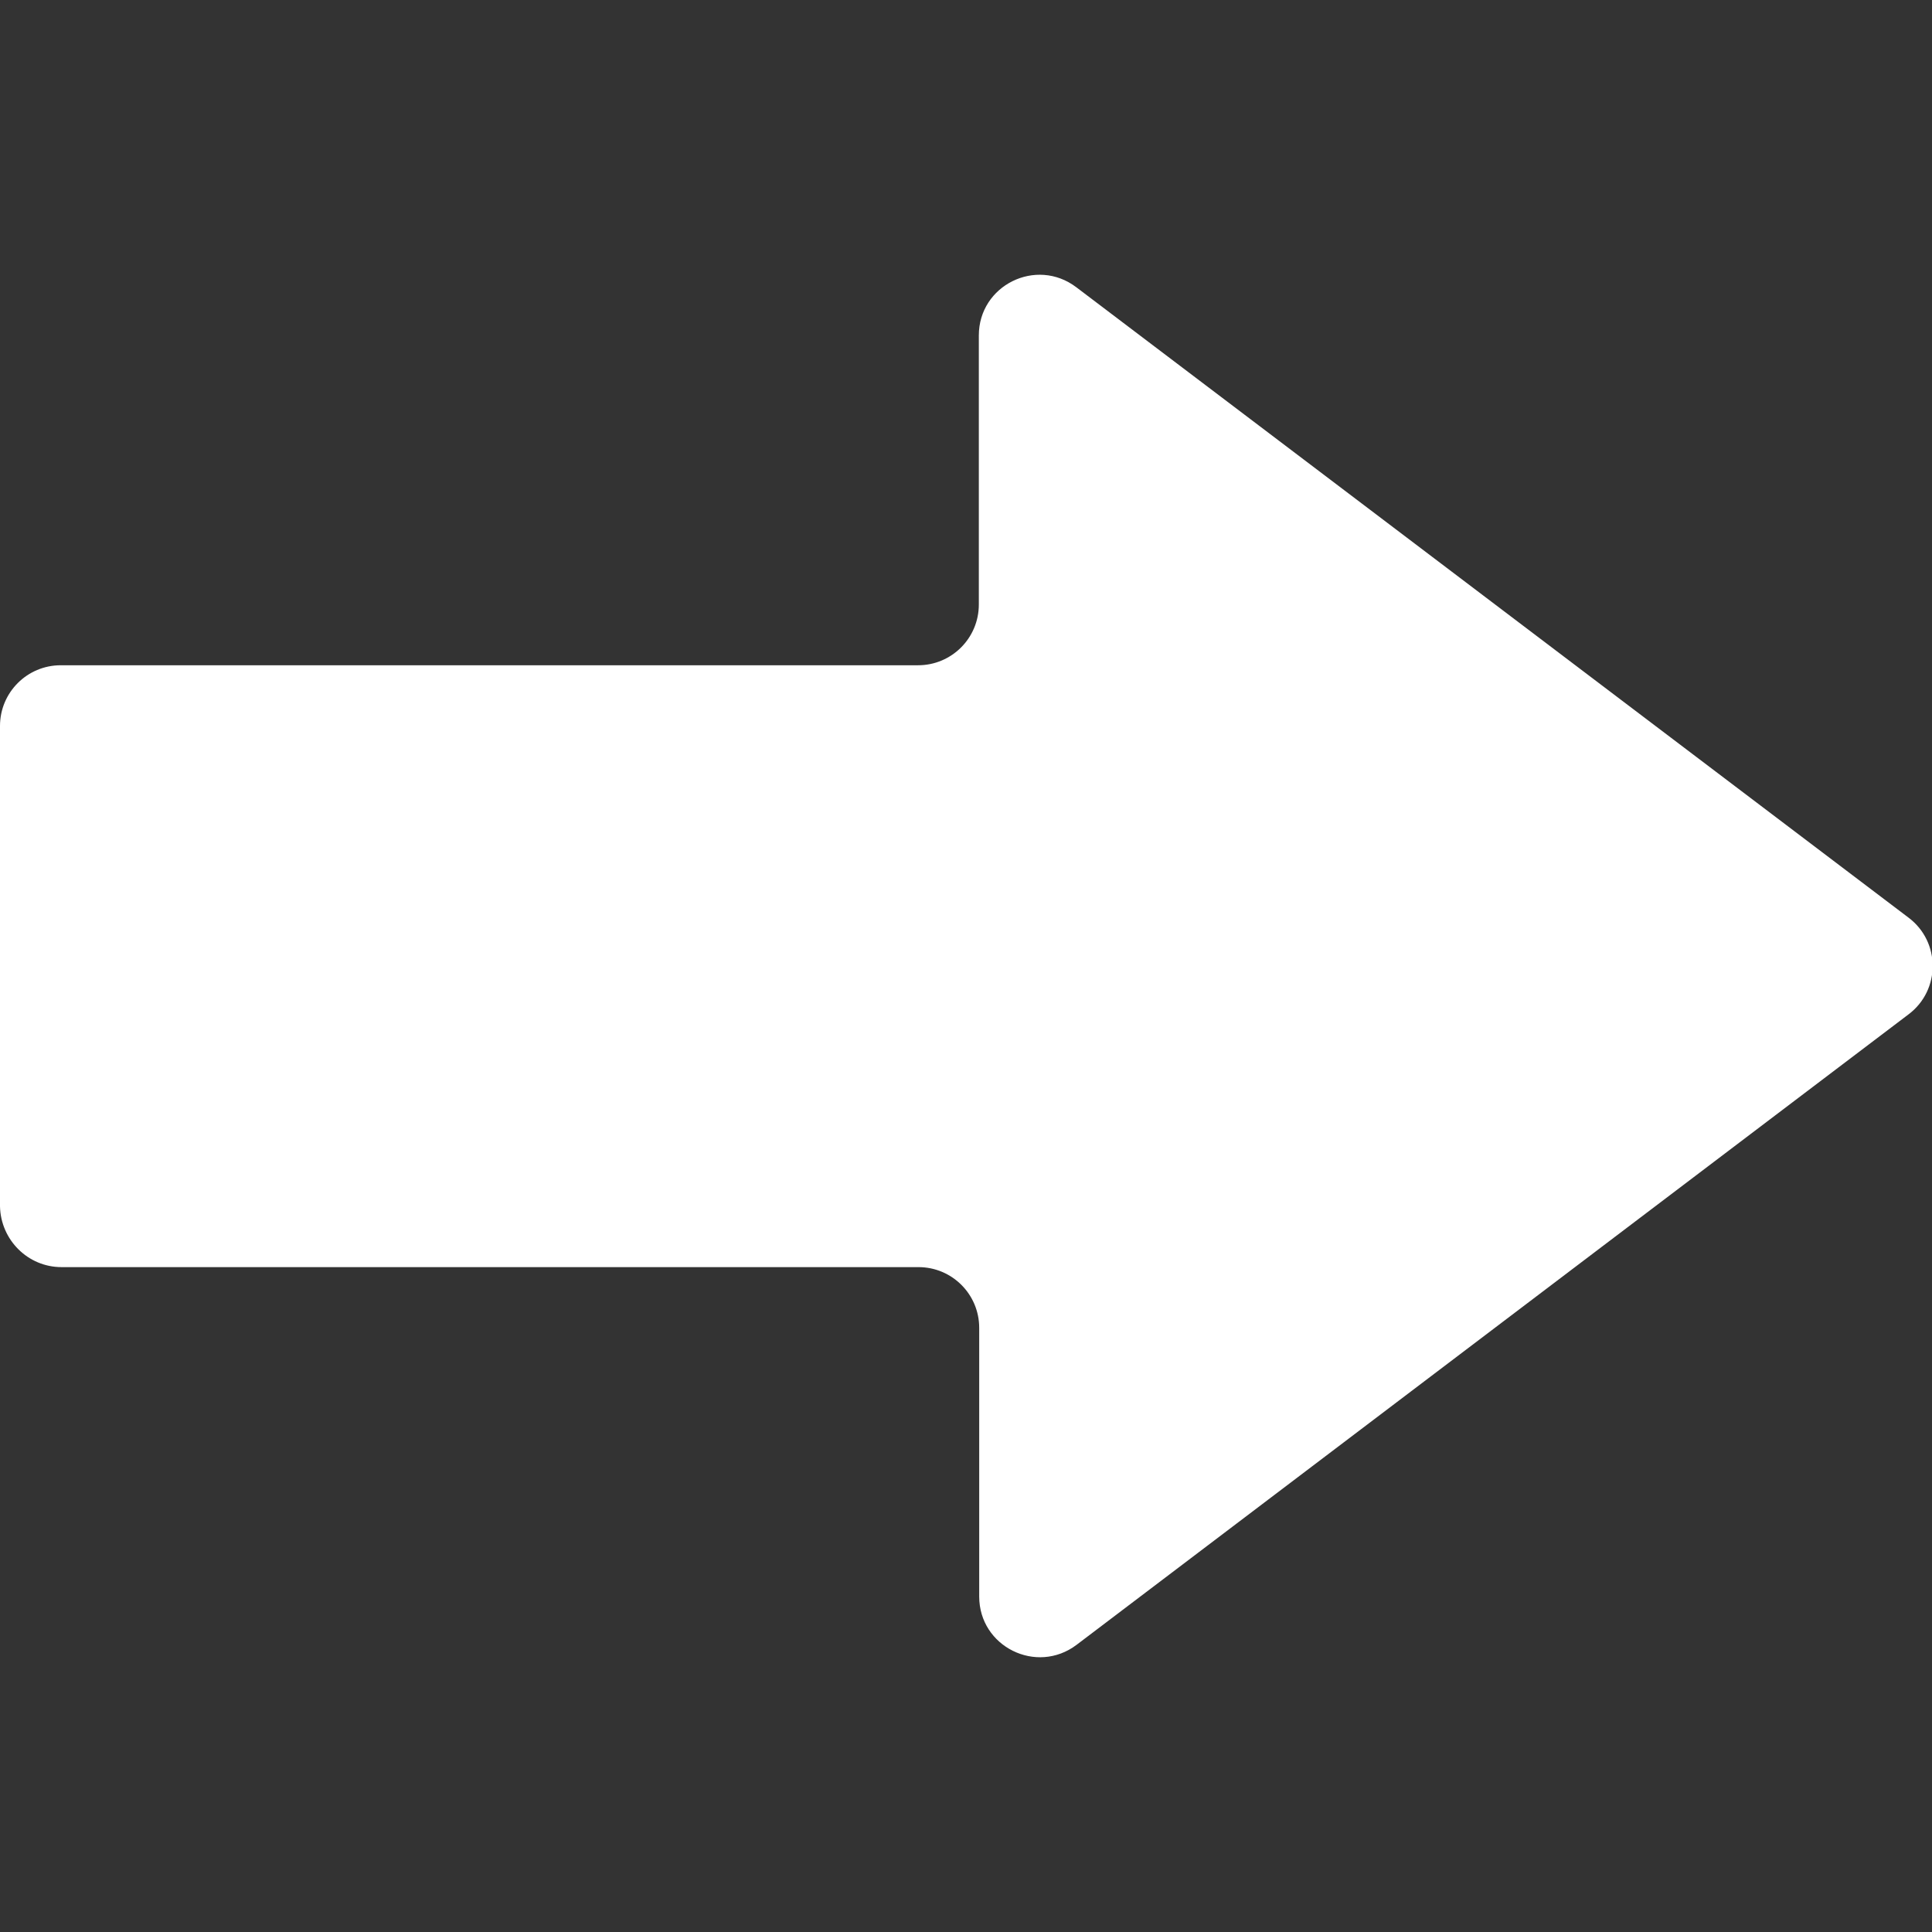 <?xml version="1.0" encoding="utf-8"?>
<!-- Generator: Adobe Illustrator 24.1.0, SVG Export Plug-In . SVG Version: 6.00 Build 0)  -->
<svg version="1.1" id="_x31_0" xmlns="http://www.w3.org/2000/svg" xmlns:xlink="http://www.w3.org/1999/xlink" x="0px" y="0px"
	 viewBox="0 0 512 512" style="enable-background:new 0 0 512 512;" xml:space="preserve">
<rect x="0" y="0" width="512" height="512" fill="#333333" stroke="none"/>
<style type="text/css">
	.st0{fill:#FFFFFF;}
</style>
<g>
	<path class="st0" d="M16.3,335.8h227.1c8.9,0,16.1,7.2,16.1,16.1v71.2c0,13.3,15.2,20.8,25.8,12.8l220.5-167.1
		c8.5-6.4,8.5-19.2,0-25.6L285.2,76.1c-10.6-8-25.8-0.5-25.8,12.8v71.3c0,8.9-7.2,16.1-16.1,16.1H16.1c-8.9,0-16.1,7.2-16.1,16.1
		v127.3C0.2,328.6,7.4,335.8,16.3,335.8z"/>
</g>
</svg>
